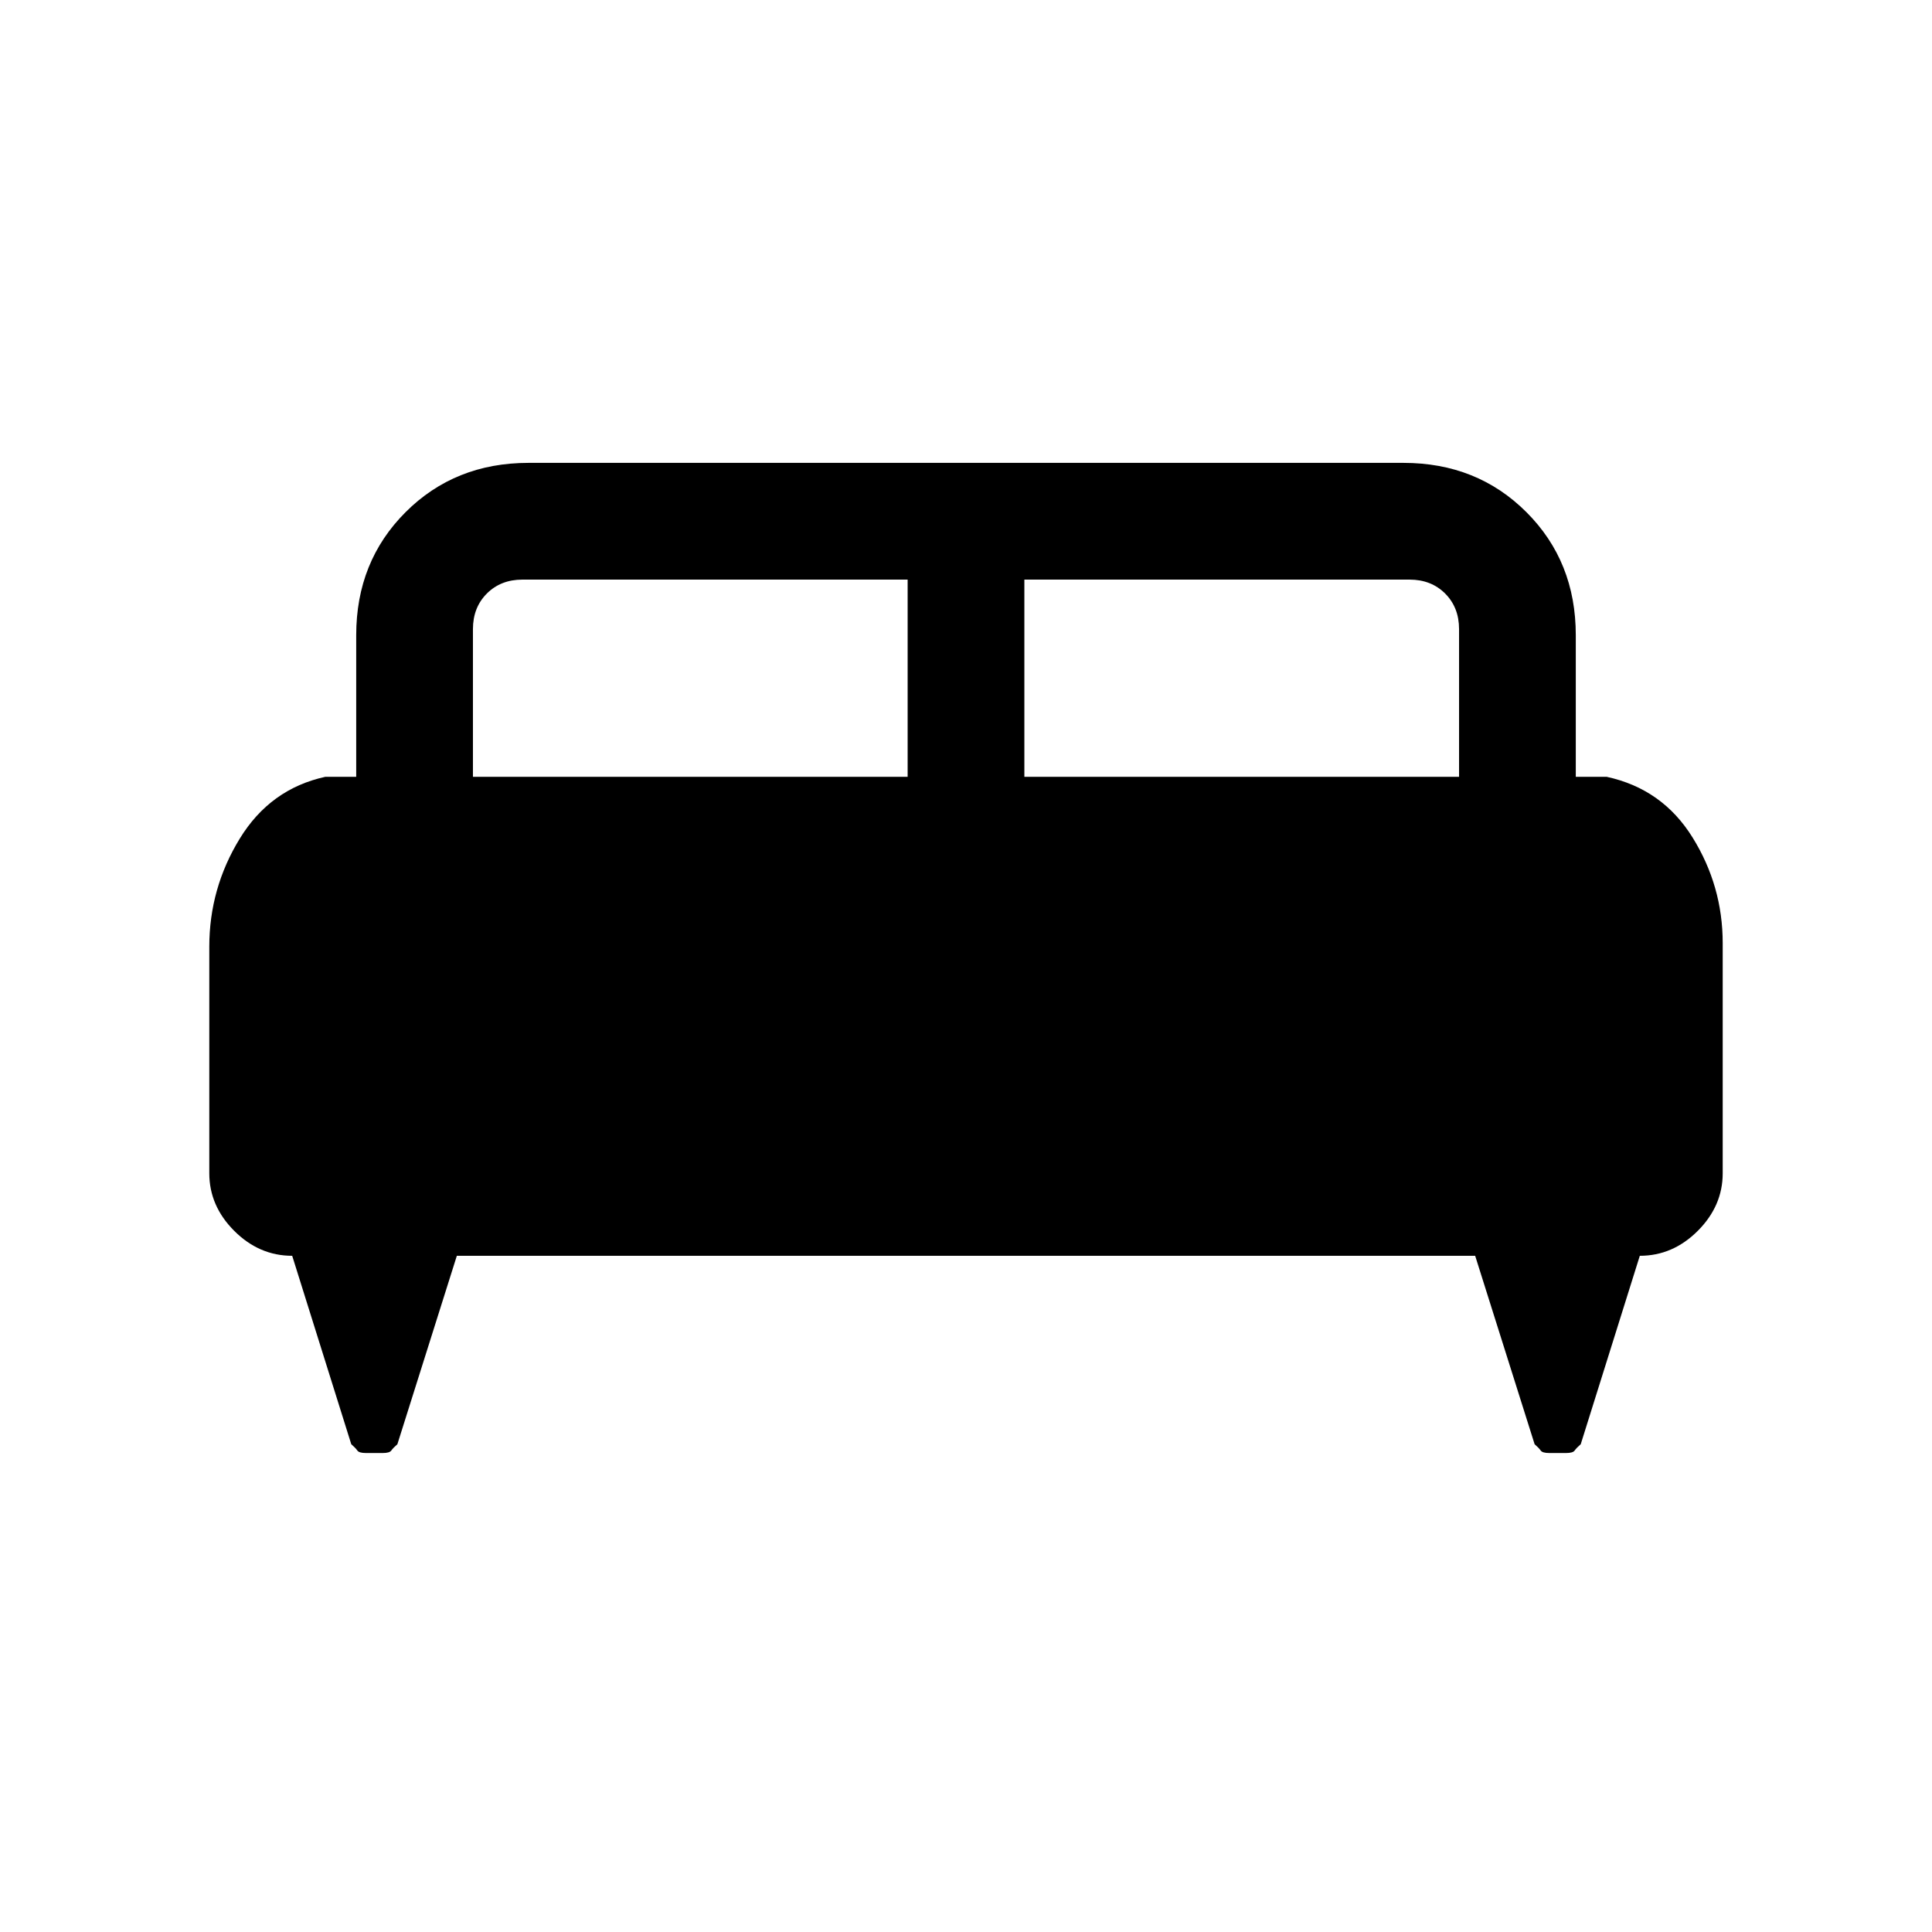 <svg xmlns="http://www.w3.org/2000/svg" height="20" viewBox="0 -960 960 960" width="20"><path d="M104-489.62q0-28.97 15.13-53.67Q134.26-568 161.62-574H177v-70.39q0-36.59 24.51-61.1Q226.02-730 262.62-730h434.76q36.6 0 61.11 24.51Q783-680.98 783-644.39V-574h15.38q27.66 6 42.64 30.13T856-491.38V-377q0 16.21-12.39 28.61-12.4 12.39-28.8 12.39l-29.35 93.62q-2.14 1.87-3.01 3.12-.86 1.26-4.3 1.26h-8.3q-3.44 0-4.3-1.26-.87-1.25-3.01-3.12L733-336H227l-29.54 93.62q-2.14 1.87-3.01 3.12-.86 1.26-4.3 1.26h-8.3q-3.44 0-4.3-1.26-.87-1.25-3.01-3.12L145.19-336q-16.4 0-28.8-12.39Q104-360.79 104-377v-112.62ZM509-574h216v-73.39q0-10.76-6.92-17.69-6.93-6.92-17.7-6.92H509v98Zm-274 0h216v-98H259.62q-10.77 0-17.7 6.92-6.92 6.93-6.92 17.69V-574Z"/></svg>